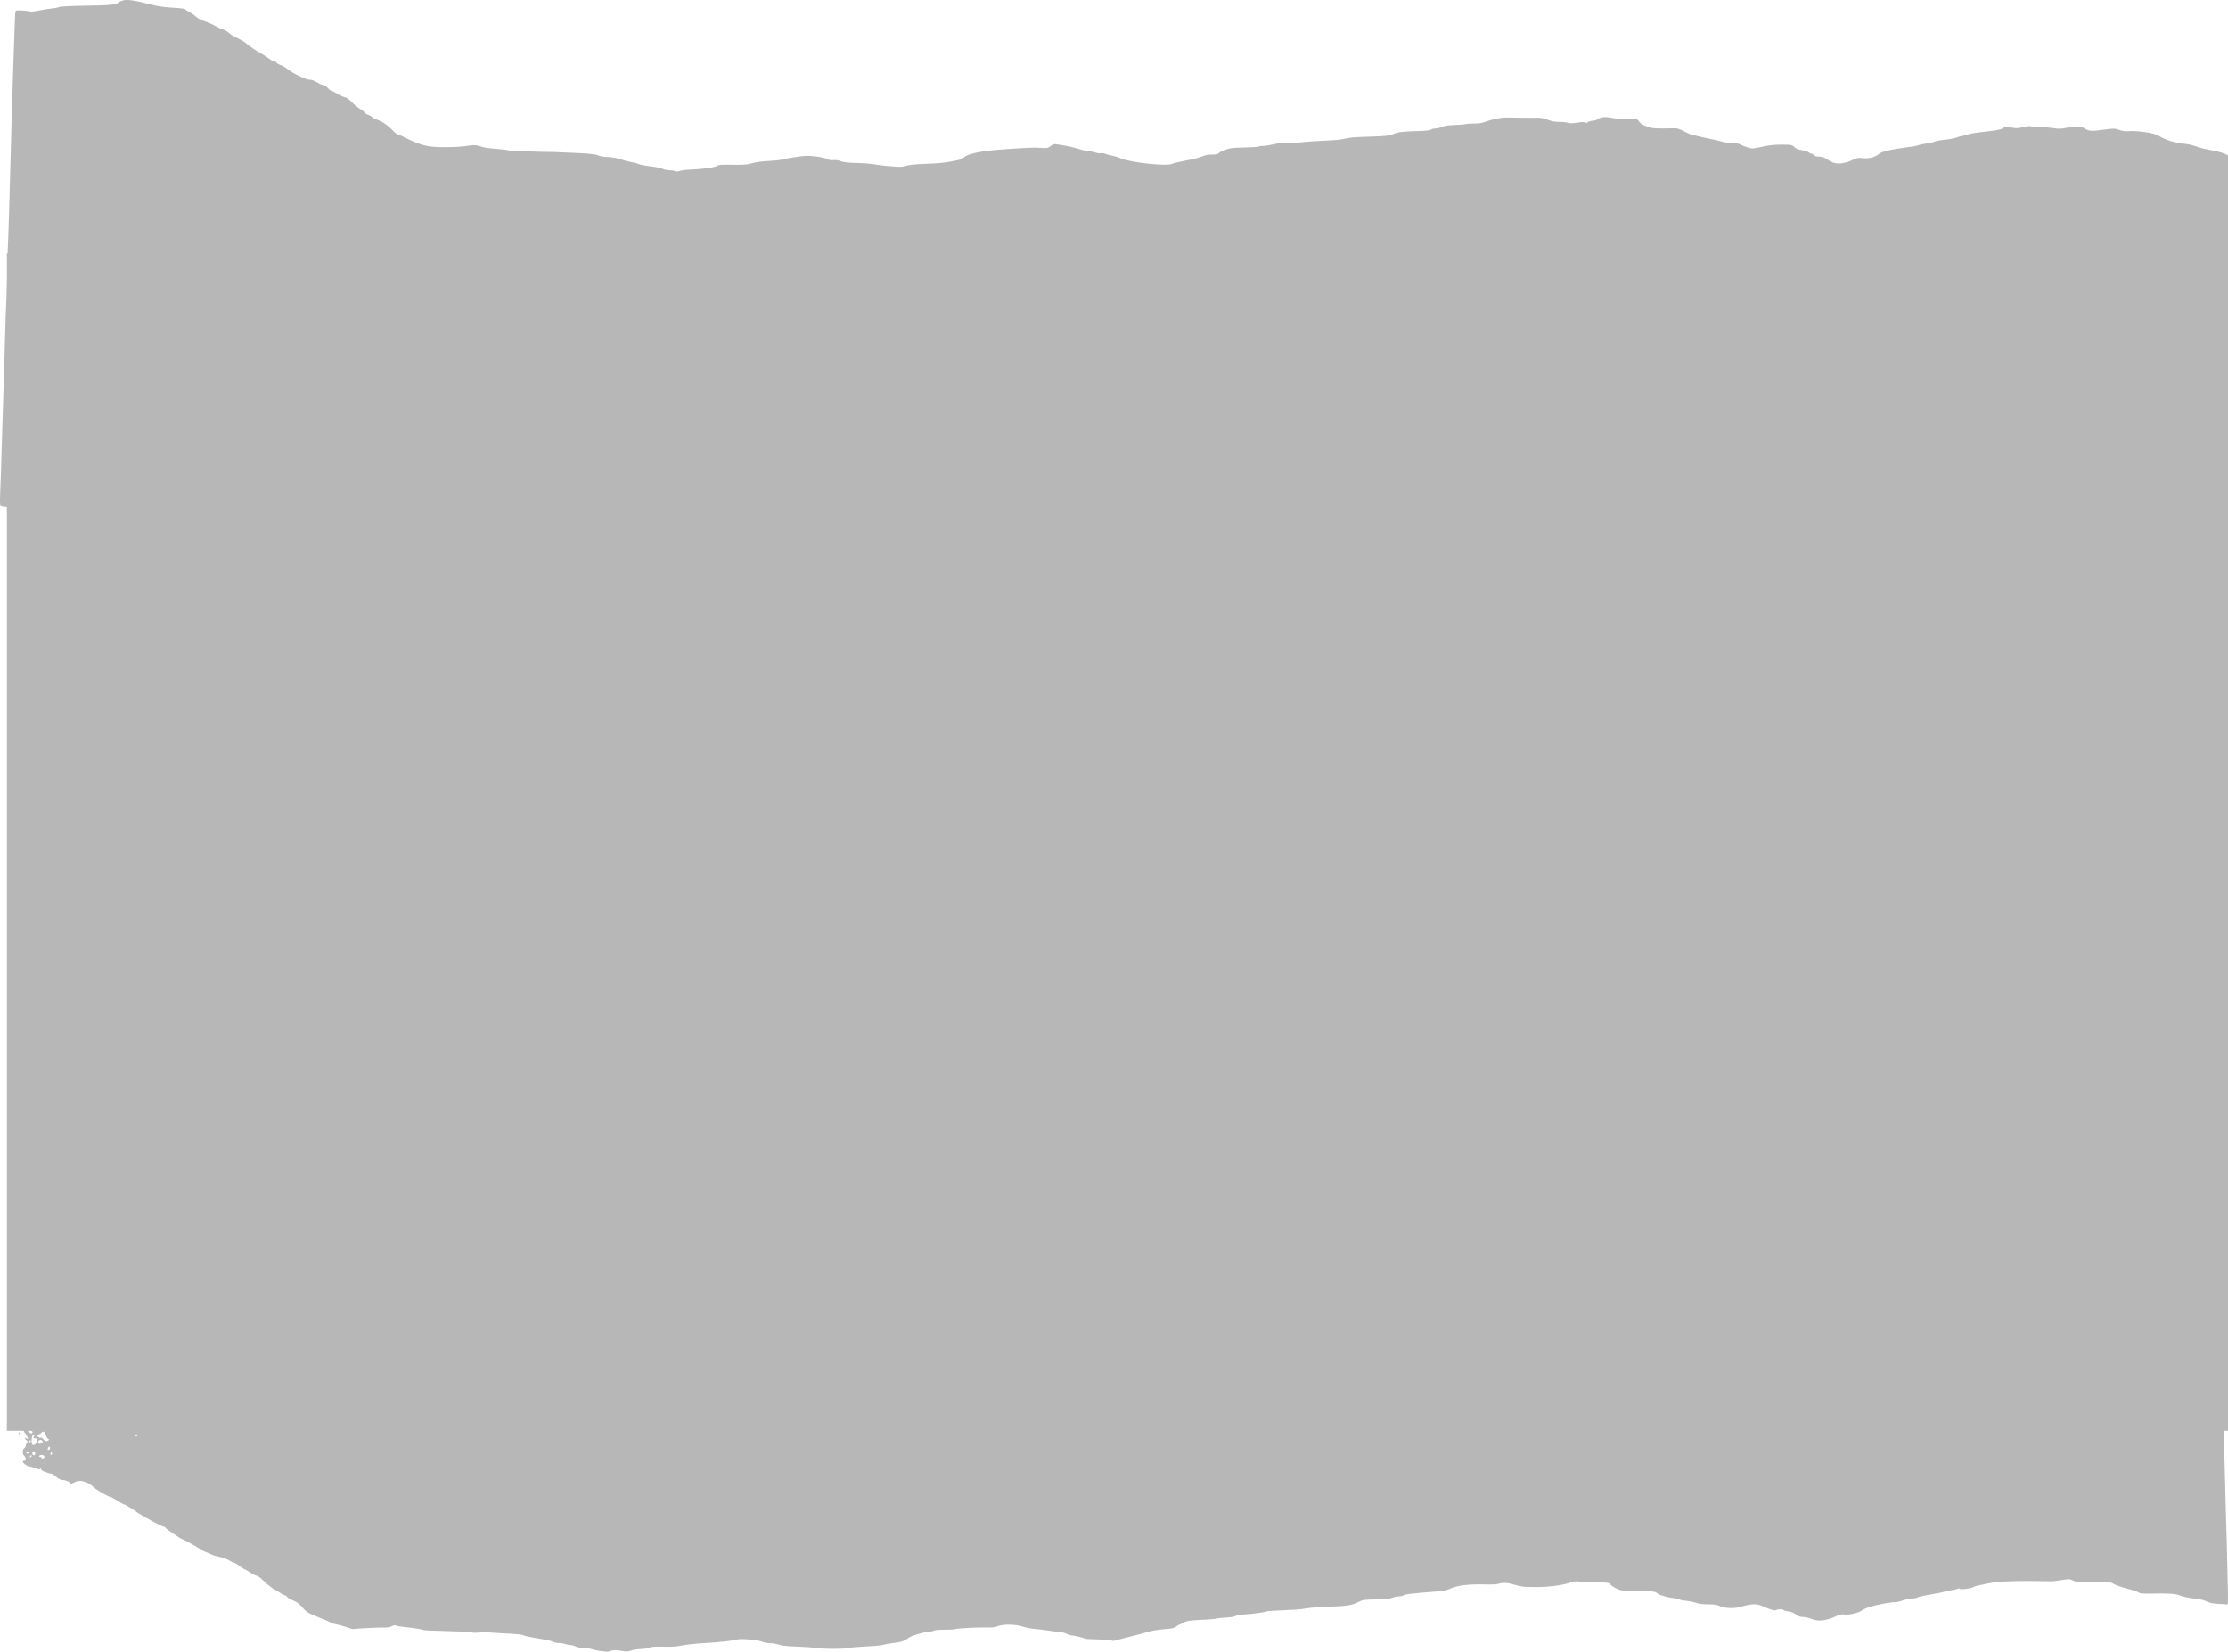 <?xml version="1.0" encoding="UTF-8" standalone="no"?>
<!-- Created with Inkscape (http://www.inkscape.org/) -->

<svg
   width="1133.552mm"
   height="840.526mm"
   viewBox="0 0 1133.552 840.526"
   version="1.1"
   id="svg1"
   xml:space="preserve"
   xmlns="http://www.w3.org/2000/svg"
   xmlns:svg="http://www.w3.org/2000/svg"><defs
     id="defs1" /><g
     id="layer1"
     transform="translate(-2708.219,-3264.751)"><path
       id="path20"
       style="fill:#b7b7b7;fill-opacity:1;stroke-width:1"
       d="m 2770.767,3264.982 c -1.117,0.302 -2.133,0.743 -2.26,0.98 -0.606,1.133 -4.523,1.536 -16.385,1.683 -7.475,0.094 -13.107,0.369 -13.784,0.675 -0.63,0.285 -2.36,0.627 -3.845,0.758 -1.485,0.131 -4.405,0.6 -6.492,1.041 -2.086,0.442 -4.105,0.658 -4.485,0.482 -0.38,-0.175 -2.179,-0.4 -3.998,-0.501 -3.128,-0.172 -3.317,-0.124 -3.496,0.908 -0.264,1.52 -1.873,51.502 -2.617,81.327 -0.153,6.111 -0.334,12.999 -0.404,15.307 -0.451,15.109 -0.685,21.876 -0.857,24.689 -0.016,0.155 -0.027,1.09 -0.037,1.317 h -0.391 v 13.743 c -0.127,6.518 -0.317,12.85 -0.42,14.072 -0.103,1.222 -0.297,6.999 -0.432,12.838 -0.134,5.839 -0.427,15.838 -0.65,22.22 -0.224,6.382 -0.598,18.27 -0.832,26.417 -0.571,19.831 -0.828,27.678 -1.101,33.577 -0.126,2.716 -0.052,5.239 0.163,5.607 0.179,0.305 1.913,0.42 3.272,0.579 v 448.817 21.337 h 8.525 c 0.181,0.42 0.43,0.899 0.676,1.124 0.581,0.529 1.593,2.431 1.593,2.99 0,0.187 -0.273,0.091 -0.607,-0.21 -0.334,-0.302 -0.732,-0.415 -0.886,-0.247 -0.154,0.168 0.172,0.714 0.721,1.214 0.55,0.5 0.76,0.926 0.469,0.926 -0.291,0 -0.661,0.665 -0.82,1.457 -0.159,0.792 -0.582,1.563 -0.94,1.713 -0.824,0.345 -0.858,3.082 -0.045,3.612 0.334,0.217 0.722,0.895 0.862,1.506 0.199,0.861 0.063,1.111 -0.606,1.111 -0.474,0 -0.862,0.205 -0.862,0.457 0,0.766 2.322,2.503 3.341,2.503 0.526,0 1.935,0.381 3.13,0.849 1.899,0.742 2.234,0.758 2.644,0.125 0.391,-0.605 0.429,-0.588 0.226,0.108 -0.189,0.647 0.283,1.033 2.107,1.72 1.292,0.488 2.689,0.895 3.102,0.895 0.414,0 1.227,0.452 1.809,0.995 1.601,1.495 2.963,2.222 4.166,2.222 1.47,0 4.002,1.204 3.572,1.699 -0.41,0.471 1.437,-0.074 3.046,-0.899 1.957,-1.003 6.208,0.168 8.301,2.288 1.686,1.708 7.029,4.9 9.34,5.581 0.622,0.183 2.276,1.085 3.677,2.004 1.401,0.919 2.756,1.67 3.011,1.67 0.509,0 6.058,3.34 6.426,3.867 0.127,0.181 0.942,0.709 1.813,1.172 0.871,0.463 2.296,1.277 3.167,1.808 3.12,1.903 8.225,4.509 8.834,4.509 0.341,0 0.783,0.286 0.982,0.637 0.342,0.601 8,5.782 8.547,5.782 0.485,0 8.522,4.485 9.215,5.142 0.382,0.362 1.508,0.939 2.503,1.281 0.995,0.342 2.386,0.941 3.091,1.331 0.705,0.39 2.538,0.928 4.072,1.197 1.534,0.269 3.639,1.031 4.679,1.694 1.04,0.663 2.187,1.206 2.55,1.206 0.363,0 1.696,0.778 2.962,1.728 1.266,0.951 2.475,1.728 2.688,1.728 0.212,0 1.285,0.643 2.385,1.428 1.1,0.785 2.642,1.576 3.428,1.757 0.785,0.181 2.174,1.119 3.084,2.084 1.641,1.74 5.932,5.1 6.512,5.1 0.166,0 1.035,0.544 1.932,1.209 0.896,0.665 2.15,1.352 2.786,1.526 0.636,0.174 1.254,0.595 1.374,0.935 0.121,0.341 1.463,1.128 2.985,1.749 2.036,0.831 3.286,1.76 4.732,3.515 1.341,1.629 2.738,2.709 4.399,3.404 1.338,0.56 2.841,1.214 3.338,1.451 0.497,0.237 2.181,0.927 3.741,1.532 1.56,0.605 2.934,1.272 3.054,1.483 0.121,0.211 1.269,0.541 2.555,0.734 1.286,0.193 3.736,0.87 5.445,1.504 1.709,0.634 3.355,1.069 3.657,0.966 0.816,-0.28 12.85,-0.885 15.601,-0.784 1.382,0.05 2.965,-0.227 3.758,-0.659 1.001,-0.545 1.681,-0.618 2.518,-0.27 0.631,0.262 2.4,0.567 3.931,0.679 3.333,0.242 9.294,1.175 9.834,1.54 0.212,0.144 5.125,0.355 10.917,0.473 5.792,0.115 11.531,0.419 12.753,0.672 1.281,0.266 3.356,0.284 4.901,0.047 1.474,-0.228 2.916,-0.317 3.206,-0.202 0.29,0.115 2.462,0.318 4.825,0.445 11.399,0.615 13.185,0.767 13.916,1.193 0.432,0.252 2.923,0.822 5.535,1.267 7.609,1.297 8.768,1.547 9.725,2.093 0.497,0.284 1.862,0.548 3.031,0.587 1.17,0.04 2.659,0.293 3.309,0.563 0.65,0.27 1.79,0.49 2.533,0.49 0.743,0 1.918,0.323 2.614,0.716 0.706,0.399 2.445,0.705 3.936,0.687 1.469,-0.019 3.281,0.25 4.027,0.587 0.746,0.337 2.68,0.772 4.297,0.969 v 0.019 c 1.617,0.197 3.266,0.388 3.664,0.427 0.398,0.04 1.396,-0.185 2.217,-0.497 1.122,-0.423 2.344,-0.424 4.929,0 2.831,0.464 3.758,0.437 5.248,-0.151 0.995,-0.393 3.055,-0.717 4.579,-0.736 1.524,-0.019 3.564,-0.328 4.534,-0.701 1.248,-0.489 3.348,-0.624 7.182,-0.49 3.784,0.132 6.645,-0.058 9.489,-0.631 2.239,-0.451 7.124,-0.98 10.856,-1.174 7.338,-0.382 16.063,-1.322 17.444,-1.88 1.386,-0.56 10.533,0.262 12.4,1.113 0.938,0.428 2.748,0.783 4.024,0.783 1.276,0 3.337,0.347 4.582,0.766 1.429,0.481 4.676,0.831 8.821,0.954 3.608,0.107 7.983,0.413 9.725,0.68 4.053,0.621 14.35,0.642 16.85,0.034 1.057,-0.257 4.822,-0.587 8.368,-0.733 3.546,-0.146 7.363,-0.471 8.483,-0.723 3.031,-0.683 4.949,-1.017 7.464,-1.297 2.628,-0.293 4.556,-1 6.001,-2.2 1.405,-1.166 6.897,-2.93 9.855,-3.165 1.339,-0.107 2.83,-0.426 3.315,-0.709 0.485,-0.282 2.915,-0.491 5.401,-0.463 2.487,0.029 4.71,-0.074 4.939,-0.23 0.635,-0.428 12.045,-1.056 16.475,-0.905 2.752,0.094 4.419,-0.094 5.597,-0.632 2.465,-1.124 9.467,-1.028 12.777,0.175 1.423,0.517 4.215,1.063 6.206,1.212 1.99,0.149 5.145,0.532 7.011,0.85 1.866,0.317 4.321,0.623 5.455,0.679 1.134,0.055 2.743,0.473 3.575,0.926 0.832,0.453 2.042,0.823 2.688,0.842 1.277,0.019 6.044,1.182 6.722,1.639 0.231,0.155 3.047,0.319 6.257,0.363 3.21,0.046 6.324,0.282 6.919,0.527 0.651,0.266 1.644,0.26 2.488,-0.019 0.773,-0.254 3.847,-1.06 6.833,-1.791 2.985,-0.731 6.446,-1.635 7.69,-2.01 3.889,-1.172 6.19,-1.587 10.736,-1.938 3.308,-0.255 4.674,-0.574 5.499,-1.282 0.604,-0.518 1.272,-0.942 1.485,-0.942 0.213,0 1.179,-0.463 2.147,-1.029 1.747,-1.022 3.031,-1.189 12.703,-1.653 1.99,-0.095 3.924,-0.307 4.297,-0.47 0.373,-0.162 2.416,-0.377 4.541,-0.473 2.124,-0.097 4.326,-0.449 4.894,-0.781 0.568,-0.332 2.494,-0.689 4.28,-0.792 4.08,-0.236 10.629,-1.108 11.195,-1.49 0.384,-0.259 4.72,-0.542 14.896,-0.973 1.866,-0.078 4.614,-0.388 6.107,-0.686 1.493,-0.298 6.378,-0.662 10.856,-0.807 9.395,-0.305 11.963,-0.709 15.26,-2.402 2.154,-1.107 3.009,-1.234 8.941,-1.323 4.176,-0.064 7.098,-0.336 8.043,-0.75 0.816,-0.358 2.342,-0.695 3.392,-0.751 1.05,-0.054 2.113,-0.259 2.362,-0.454 0.873,-0.684 4.314,-1.094 18.147,-2.16 2.409,-0.185 4.51,-0.686 6.107,-1.455 3.11,-1.498 9.657,-2.277 17.136,-2.042 3.11,0.1 6.272,-0.03 7.028,-0.284 2.302,-0.775 4.796,-0.641 8.384,0.453 1.883,0.574 4.326,1.061 5.428,1.061 1.102,0 2.615,0.043 3.361,0.077 6.221,0.277 15.116,-0.703 18.852,-2.076 2.26,-0.831 3.345,-0.962 5.549,-0.673 1.507,0.198 5.448,0.382 8.759,0.408 5.527,0.046 6.083,0.135 6.786,1.079 0.421,0.566 1.871,1.534 3.223,2.15 2.232,1.018 3.235,1.128 10.925,1.195 7.049,0.061 8.609,0.207 9.304,0.865 0.459,0.435 1.344,0.948 1.966,1.141 3.389,1.048 4.521,1.312 6.785,1.577 1.368,0.161 2.695,0.475 2.949,0.699 0.254,0.225 1.781,0.524 3.393,0.666 1.612,0.142 3.822,0.6 4.911,1.02 1.251,0.483 3.549,0.765 6.242,0.765 3.007,0 4.671,0.231 5.65,0.783 2.145,1.211 7.61,1.488 10.685,0.543 5.571,-1.713 8.535,-1.782 11.659,-0.274 3.231,1.56 5.928,2.318 6.598,1.854 0.795,-0.554 3.429,-0.564 3.738,-0.018 0.132,0.233 1.264,0.555 2.517,0.718 1.422,0.185 2.845,0.766 3.788,1.552 1.091,0.909 2.064,1.258 3.509,1.258 1.099,0 3.116,0.456 4.481,1.014 3.566,1.459 7.446,0.947 13.282,-1.751 1.171,-0.541 2.321,-0.706 3.461,-0.496 2.026,0.373 7.38,-0.922 9.034,-2.185 0.622,-0.475 2.251,-1.214 3.619,-1.641 3.485,-1.089 11.268,-2.569 12.892,-2.453 0.746,0.054 2.621,-0.344 4.166,-0.885 1.545,-0.541 3.645,-0.984 4.666,-0.984 1.022,0 2.302,-0.26 2.845,-0.578 0.543,-0.318 3.532,-0.986 6.642,-1.487 3.11,-0.501 6.309,-1.145 7.11,-1.431 0.8,-0.286 2.398,-0.621 3.552,-0.744 1.154,-0.124 2.454,-0.431 2.887,-0.685 0.499,-0.291 0.954,-0.28 1.239,0.031 0.494,0.539 6.301,-0.275 7.134,-1 0.259,-0.225 1.183,-0.533 2.053,-0.682 0.871,-0.151 3.212,-0.631 5.202,-1.069 5.201,-1.144 15.164,-1.483 32.175,-1.099 0.778,0.018 3.167,-0.265 5.308,-0.629 3.613,-0.613 4.03,-0.594 5.801,0.278 1.583,0.779 2.837,0.923 7.358,0.839 2.997,-0.055 6.843,-0.121 8.545,-0.147 1.934,-0.028 3.461,0.21 4.071,0.637 1.213,0.85 4.462,1.989 8.892,3.116 1.866,0.475 3.846,1.181 4.401,1.571 0.748,0.526 2.272,0.677 5.881,0.591 8.52,-0.205 12.846,0.041 14.778,0.84 1.827,0.756 4.889,1.363 9.77,1.938 1.368,0.162 3.355,0.738 4.414,1.28 1.278,0.655 3.103,1.036 5.428,1.131 1.926,0.08 3.909,0.226 4.407,0.325 0.878,0.174 0.9,-0.05 0.77,-7.474 -0.153,-8.675 -0.894,-37.112 -1.211,-46.414 -0.117,-3.395 -0.321,-11.505 -0.457,-18.023 -0.135,-6.518 -0.343,-13.739 -0.462,-16.047 0,-0.067 -0.016,-0.323 -0.016,-0.397 h 2.204 v -504.238 -94.969 -49.824 c -1.55,-0.954 -4.473,-1.94 -8.668,-2.663 -2.232,-0.384 -4.923,-1 -5.979,-1.368 -4.114,-1.433 -5.457,-1.736 -8.756,-1.979 -3.431,-0.253 -9.807,-2.412 -11.976,-4.055 -1.511,-1.145 -10.477,-2.57 -14.356,-2.282 -2.398,0.177 -3.896,0.018 -5.641,-0.622 -2.242,-0.816 -2.707,-0.818 -8.279,-0.051 -6.111,0.843 -6.982,0.753 -9.924,-1.021 -1.378,-0.831 -4.463,-0.818 -8.665,0.04 -2.593,0.529 -4.036,0.559 -6.62,0.136 -1.817,-0.297 -4.79,-0.498 -6.605,-0.446 -1.815,0.053 -3.787,-0.121 -4.38,-0.382 -0.755,-0.332 -2.068,-0.238 -4.374,0.313 -2.813,0.673 -3.717,0.698 -6.169,0.162 -2.639,-0.576 -2.97,-0.551 -4.07,0.311 -0.873,0.684 -2.645,1.101 -6.537,1.541 -7.81,0.883 -10.832,1.345 -11.364,1.736 -0.26,0.191 -1.296,0.468 -2.303,0.614 -1.007,0.145 -2.639,0.583 -3.626,0.97 -0.987,0.388 -3.506,0.862 -5.598,1.055 -2.092,0.193 -4.567,0.659 -5.5,1.036 -0.932,0.377 -2.758,0.787 -4.058,0.914 -1.299,0.127 -3.035,0.484 -3.857,0.796 -0.822,0.312 -2.937,0.744 -4.699,0.961 -8.64,1.063 -13.921,2.249 -15.418,3.462 -2.179,1.766 -5.086,2.562 -8.157,2.232 -2.053,-0.221 -3.27,-0.108 -4.276,0.398 -5.99,3.012 -10.373,3.096 -14.006,0.268 -1.279,-0.996 -3.143,-1.563 -4.97,-1.512 -0.737,0.021 -1.577,-0.293 -1.867,-0.698 -0.29,-0.405 -0.842,-0.752 -1.224,-0.752 -0.383,0 -1.059,-0.334 -1.504,-0.724 -0.445,-0.39 -1.952,-0.857 -3.348,-1.04 -1.791,-0.234 -2.91,-0.695 -3.803,-1.563 -1.194,-1.162 -1.556,-1.226 -6.476,-1.245 -3.7,-0.019 -6.628,0.305 -10.101,1.09 -4.671,1.055 -5.001,1.069 -7.354,0.306 -1.355,-0.44 -2.998,-1.122 -3.652,-1.516 -0.674,-0.406 -2.368,-0.718 -3.915,-0.72 -1.5,0 -3.422,-0.206 -4.271,-0.453 -0.849,-0.248 -2.793,-0.717 -4.319,-1.042 -12.674,-2.698 -12.945,-2.773 -16.063,-4.458 -1.563,-0.845 -3.442,-1.532 -4.175,-1.532 -0.733,0 -3.709,0.035 -6.615,0.075 -2.906,0.04 -5.789,-0.139 -6.407,-0.4 -0.618,-0.26 -1.963,-0.765 -2.989,-1.121 -1.079,-0.376 -2.224,-1.21 -2.717,-1.981 -0.846,-1.314 -0.892,-1.333 -6.037,-1.315 -2.852,0.019 -6.426,-0.254 -7.944,-0.586 -3.028,-0.663 -5.864,-0.377 -7.113,0.717 -0.443,0.388 -1.478,0.719 -2.3,0.738 -0.822,0.019 -1.975,0.34 -2.562,0.716 -0.713,0.456 -1.234,0.522 -1.572,0.198 -0.332,-0.319 -1.675,-0.287 -3.919,0.091 -2.394,0.404 -3.838,0.424 -4.835,0.07 -0.782,-0.279 -2.767,-0.489 -4.411,-0.469 -2.065,0.026 -3.848,-0.306 -5.766,-1.074 -1.755,-0.703 -3.64,-1.083 -5.125,-1.035 -1.292,0.048 -5.04,0.046 -8.329,0 -3.289,-0.047 -6.845,-0.085 -7.902,-0.104 -2.487,-0.028 -7.26,0.973 -10.298,2.159 -1.601,0.625 -3.513,0.924 -5.765,0.9 -1.854,-0.02 -3.851,0.114 -4.438,0.298 -0.587,0.185 -3.085,0.388 -5.552,0.451 -2.917,0.077 -5.138,0.402 -6.354,0.934 -1.028,0.45 -2.576,0.818 -3.439,0.818 -0.863,0 -1.792,0.259 -2.065,0.574 -0.311,0.36 -2.608,0.631 -6.171,0.732 -8.199,0.23 -10.962,0.538 -12.909,1.439 -2.162,1 -3.76,1.179 -13.054,1.465 -7.921,0.244 -9.089,0.355 -12.814,1.222 -1.292,0.3 -5.424,0.652 -9.183,0.783 -3.759,0.131 -9.429,0.517 -12.6,0.861 -3.171,0.343 -6.563,0.487 -7.538,0.317 -1.077,-0.187 -3.255,0.043 -5.552,0.585 -2.079,0.491 -4.662,0.902 -5.739,0.902 -1.077,0 -2.087,0.159 -2.247,0.343 -0.159,0.185 -3.411,0.393 -7.225,0.464 -5.584,0.102 -7.487,0.327 -9.768,1.148 -1.557,0.561 -3.07,1.35 -3.361,1.755 -0.379,0.528 -1.333,0.724 -3.361,0.69 -1.934,-0.031 -3.577,0.284 -5.181,0.994 -1.292,0.572 -4.944,1.5 -8.115,2.063 -3.171,0.562 -6.232,1.283 -6.8,1.601 -2.673,1.495 -22.046,-0.615 -26.942,-2.935 -0.822,-0.39 -2.553,-0.907 -3.845,-1.149 -1.292,-0.243 -2.903,-0.688 -3.58,-0.989 -0.677,-0.302 -1.586,-0.415 -2.021,-0.257 -0.435,0.161 -1.963,-0.055 -3.396,-0.481 -1.432,-0.424 -3.214,-0.771 -3.959,-0.771 -0.745,0 -2.7,-0.453 -4.343,-1.007 -1.644,-0.554 -4.43,-1.24 -6.191,-1.523 -1.762,-0.283 -3.916,-0.631 -4.786,-0.771 -1.213,-0.196 -1.909,0.019 -2.984,0.899 -1.194,0.989 -1.816,1.129 -4.184,0.99 -1.53,-0.091 -3.166,-0.179 -3.636,-0.198 -1.589,-0.061 -13.634,0.642 -19.006,1.109 -9.875,0.859 -15.358,2.104 -17.39,3.952 -0.585,0.531 -1.763,1.092 -2.62,1.245 -0.857,0.153 -2.616,0.499 -3.908,0.768 -3.042,0.633 -7.18,1.01 -13.027,1.187 -5.194,0.157 -8.73,0.566 -10.678,1.236 -0.705,0.235 -2.434,0.348 -3.844,0.234 -1.409,-0.114 -3.909,-0.313 -5.553,-0.446 -1.645,-0.132 -4.335,-0.486 -5.979,-0.789 -1.644,-0.302 -5.68,-0.604 -8.969,-0.671 -4.156,-0.084 -6.578,-0.363 -7.939,-0.913 -1.169,-0.472 -2.684,-0.695 -3.756,-0.554 -1.163,0.155 -2.281,-0.041 -3.166,-0.552 -0.753,-0.435 -3.467,-1.028 -6.032,-1.319 -3.866,-0.439 -5.58,-0.387 -10.037,0.303 -2.956,0.458 -6.06,1.037 -6.897,1.286 -0.837,0.25 -3.526,0.555 -5.979,0.678 -4.862,0.244 -7.168,0.578 -10.438,1.511 -1.377,0.392 -4.565,0.557 -8.969,0.462 -5.544,-0.119 -7.023,0 -7.831,0.603 -1.033,0.777 -7.527,1.645 -14.165,1.895 -1.997,0.074 -4.159,0.38 -4.805,0.679 -0.792,0.366 -1.531,0.387 -2.27,0.061 -0.603,-0.265 -1.968,-0.481 -3.033,-0.481 -1.065,0 -2.542,-0.314 -3.283,-0.697 -0.74,-0.383 -3.556,-0.962 -6.257,-1.286 -2.702,-0.324 -5.489,-0.862 -6.193,-1.199 -0.705,-0.336 -2.338,-0.77 -3.63,-0.962 -1.292,-0.193 -3.695,-0.819 -5.339,-1.393 -1.785,-0.622 -4.406,-1.084 -6.502,-1.146 -2.054,-0.06 -4.092,-0.415 -4.912,-0.854 -1.024,-0.548 -4.099,-0.881 -11.438,-1.237 -5.52,-0.268 -10.614,-0.476 -11.319,-0.476 -4.707,0.041 -22.431,-0.574 -22.731,-0.788 -0.202,-0.144 -1.897,-0.395 -3.767,-0.557 -7.226,-0.628 -8.586,-0.827 -10.823,-1.579 -1.54,-0.516 -3.039,-0.672 -4.492,-0.464 -5.207,0.747 -6.818,0.858 -13.284,0.931 -8.855,0.1 -12.549,-0.85 -21.902,-5.629 -1.005,-0.513 -2.061,-0.934 -2.349,-0.935 -0.287,0 -1.099,-0.621 -1.804,-1.376 -2.407,-2.579 -4.566,-4.243 -6.981,-5.38 -1.328,-0.626 -2.632,-1.139 -2.897,-1.14 -0.265,0 -0.694,-0.299 -0.955,-0.662 -0.26,-0.363 -1.266,-0.962 -2.234,-1.331 -0.968,-0.369 -1.853,-0.951 -1.966,-1.293 -0.113,-0.342 -1.091,-1.116 -2.171,-1.72 -1.081,-0.605 -2.986,-2.171 -4.236,-3.479 -1.25,-1.309 -2.672,-2.379 -3.159,-2.379 -0.487,0 -2.252,-0.778 -3.921,-1.728 -1.669,-0.951 -3.253,-1.728 -3.519,-1.728 -0.267,0 -0.927,-0.544 -1.467,-1.209 -0.54,-0.665 -1.577,-1.359 -2.304,-1.544 -0.726,-0.185 -1.614,-0.496 -1.974,-0.693 -0.36,-0.197 -1.404,-0.777 -2.32,-1.288 -0.915,-0.512 -2.095,-0.865 -2.622,-0.785 -1.432,0.217 -8.301,-3.016 -11.151,-5.248 -1.375,-1.077 -3.112,-2.108 -3.86,-2.292 -0.747,-0.185 -1.587,-0.654 -1.867,-1.044 -0.28,-0.39 -0.843,-0.709 -1.252,-0.709 -0.408,0 -1.451,-0.556 -2.318,-1.236 -0.867,-0.68 -2.768,-1.918 -4.225,-2.75 -3.305,-1.889 -6.224,-3.861 -7.618,-5.148 -0.589,-0.543 -2.115,-1.517 -3.39,-2.163 -1.275,-0.647 -2.798,-1.419 -3.385,-1.716 -0.587,-0.297 -1.605,-1.04 -2.262,-1.651 -0.656,-0.611 -2.002,-1.355 -2.99,-1.655 -0.988,-0.3 -2.718,-1.101 -3.845,-1.782 -1.127,-0.681 -3.254,-1.637 -4.727,-2.123 -2.809,-0.929 -4.187,-1.685 -5.616,-3.081 -0.473,-0.462 -1.755,-1.298 -2.849,-1.857 -1.094,-0.559 -2.053,-1.211 -2.13,-1.448 -0.077,-0.236 -2.858,-0.571 -6.178,-0.745 -3.971,-0.207 -7.698,-0.739 -10.891,-1.556 -8.768,-2.24 -12.311,-2.764 -14.573,-2.152 z m -48.344,727.874 h 1.594 c 0.389,0.082 0.76,0.277 0.76,0.623 0,0.897 -0.859,0.934 -1.889,0.078 -0.28,-0.232 -0.42,-0.464 -0.465,-0.702 z m 8.068,0.475 c 0.381,0.164 0.706,0.711 1.02,1.661 0.321,0.968 0.888,1.887 1.26,2.043 0.551,0.231 0.565,0.361 0.074,0.701 h -8e-4 c -0.968,0.67 -1.637,0.505 -2.616,-0.642 -0.504,-0.592 -1.049,-0.932 -1.208,-0.758 -0.374,0.408 -1.981,-0.521 -1.981,-1.147 0,-0.262 0.32,-0.476 0.711,-0.476 0.391,0 1.016,-0.333 1.39,-0.741 0.535,-0.584 0.97,-0.804 1.351,-0.641 z m -12.525,0.393 c -0.263,0 -0.353,0.222 -0.2,0.494 0.154,0.272 0.369,0.494 0.479,0.494 0.108,0 0.2,-0.222 0.2,-0.494 0,-0.272 -0.215,-0.494 -0.479,-0.494 z m 59.763,0.989 c 0.234,0 0.426,0.222 0.426,0.494 0,0.271 -0.317,0.494 -0.704,0.494 -0.388,0 -0.58,-0.222 -0.426,-0.494 0.154,-0.272 0.47,-0.494 0.704,-0.494 z m -51.688,0.03 c 0.122,0.048 0.032,0.236 -0.268,0.563 -0.791,0.864 -0.665,1.383 0.336,1.383 1.203,0 1.428,0.577 0.779,1.998 -0.556,1.217 -1.663,1.781 -2.245,1.146 -0.654,-0.713 -0.339,-4.511 0.399,-4.82 0.545,-0.229 0.877,-0.319 0.999,-0.27 z m 2.961,2.762 c 0.381,0.077 0.73,0.384 0.909,0.894 0.159,0.451 -0.059,0.565 -0.714,0.378 -0.64,-0.183 -0.838,-0.085 -0.618,0.303 0.387,0.683 0.261,0.706 -0.605,0.108 -0.527,-0.364 -0.542,-0.59 -0.081,-1.198 0.312,-0.41 0.727,-0.562 1.109,-0.485 z m -5.581,0.172 c 0.249,0 0.453,0.222 0.453,0.494 0,0.272 -0.204,0.494 -0.453,0.494 -0.249,0 -0.452,-0.222 -0.452,-0.494 0,-0.272 0.204,-0.494 0.452,-0.494 z m 10.148,3.404 c 0.169,0.3 0.183,0.769 0.029,1.04 -0.326,0.575 -1.141,0.665 -1.124,0.124 0.016,-0.878 0.79,-1.701 1.094,-1.164 z m -7.937,2.241 c 0.277,0.187 0.503,0.646 0.503,1.021 0,0.989 -0.724,1.327 -1.28,0.596 -0.579,-0.762 0.063,-2.099 0.777,-1.617 z m -3.342,0.281 c 0.373,0 0.679,0.185 0.679,0.411 0,0.227 -0.305,0.412 -0.679,0.412 -0.373,0 -0.678,-0.185 -0.678,-0.412 0,-0.227 0.305,-0.411 0.678,-0.411 z m 11.988,0.247 c 0.249,-0.168 0.452,0.041 0.452,0.464 0,0.423 -0.203,0.771 -0.452,0.771 -0.249,0 -0.453,-0.209 -0.453,-0.465 0,-0.256 0.204,-0.602 0.453,-0.77 z m -4.451,1.338 c 0.572,0.115 1.058,0.434 1.058,0.877 0,0.404 -0.356,0.809 -0.792,0.901 -0.435,0.091 -0.792,-0.072 -0.792,-0.364 0,-0.291 -0.346,-0.53 -0.769,-0.53 -0.553,0 -0.631,-0.151 -0.279,-0.535 0.343,-0.375 1.002,-0.464 1.573,-0.349 z m -5.954,0.144 c 0.249,-0.168 0.452,-0.082 0.452,0.189 0,0.272 -0.204,0.631 -0.452,0.798 -0.249,0.168 -0.453,0.084 -0.453,-0.188 0,-0.272 0.204,-0.631 0.453,-0.799 z" /></g></svg>
